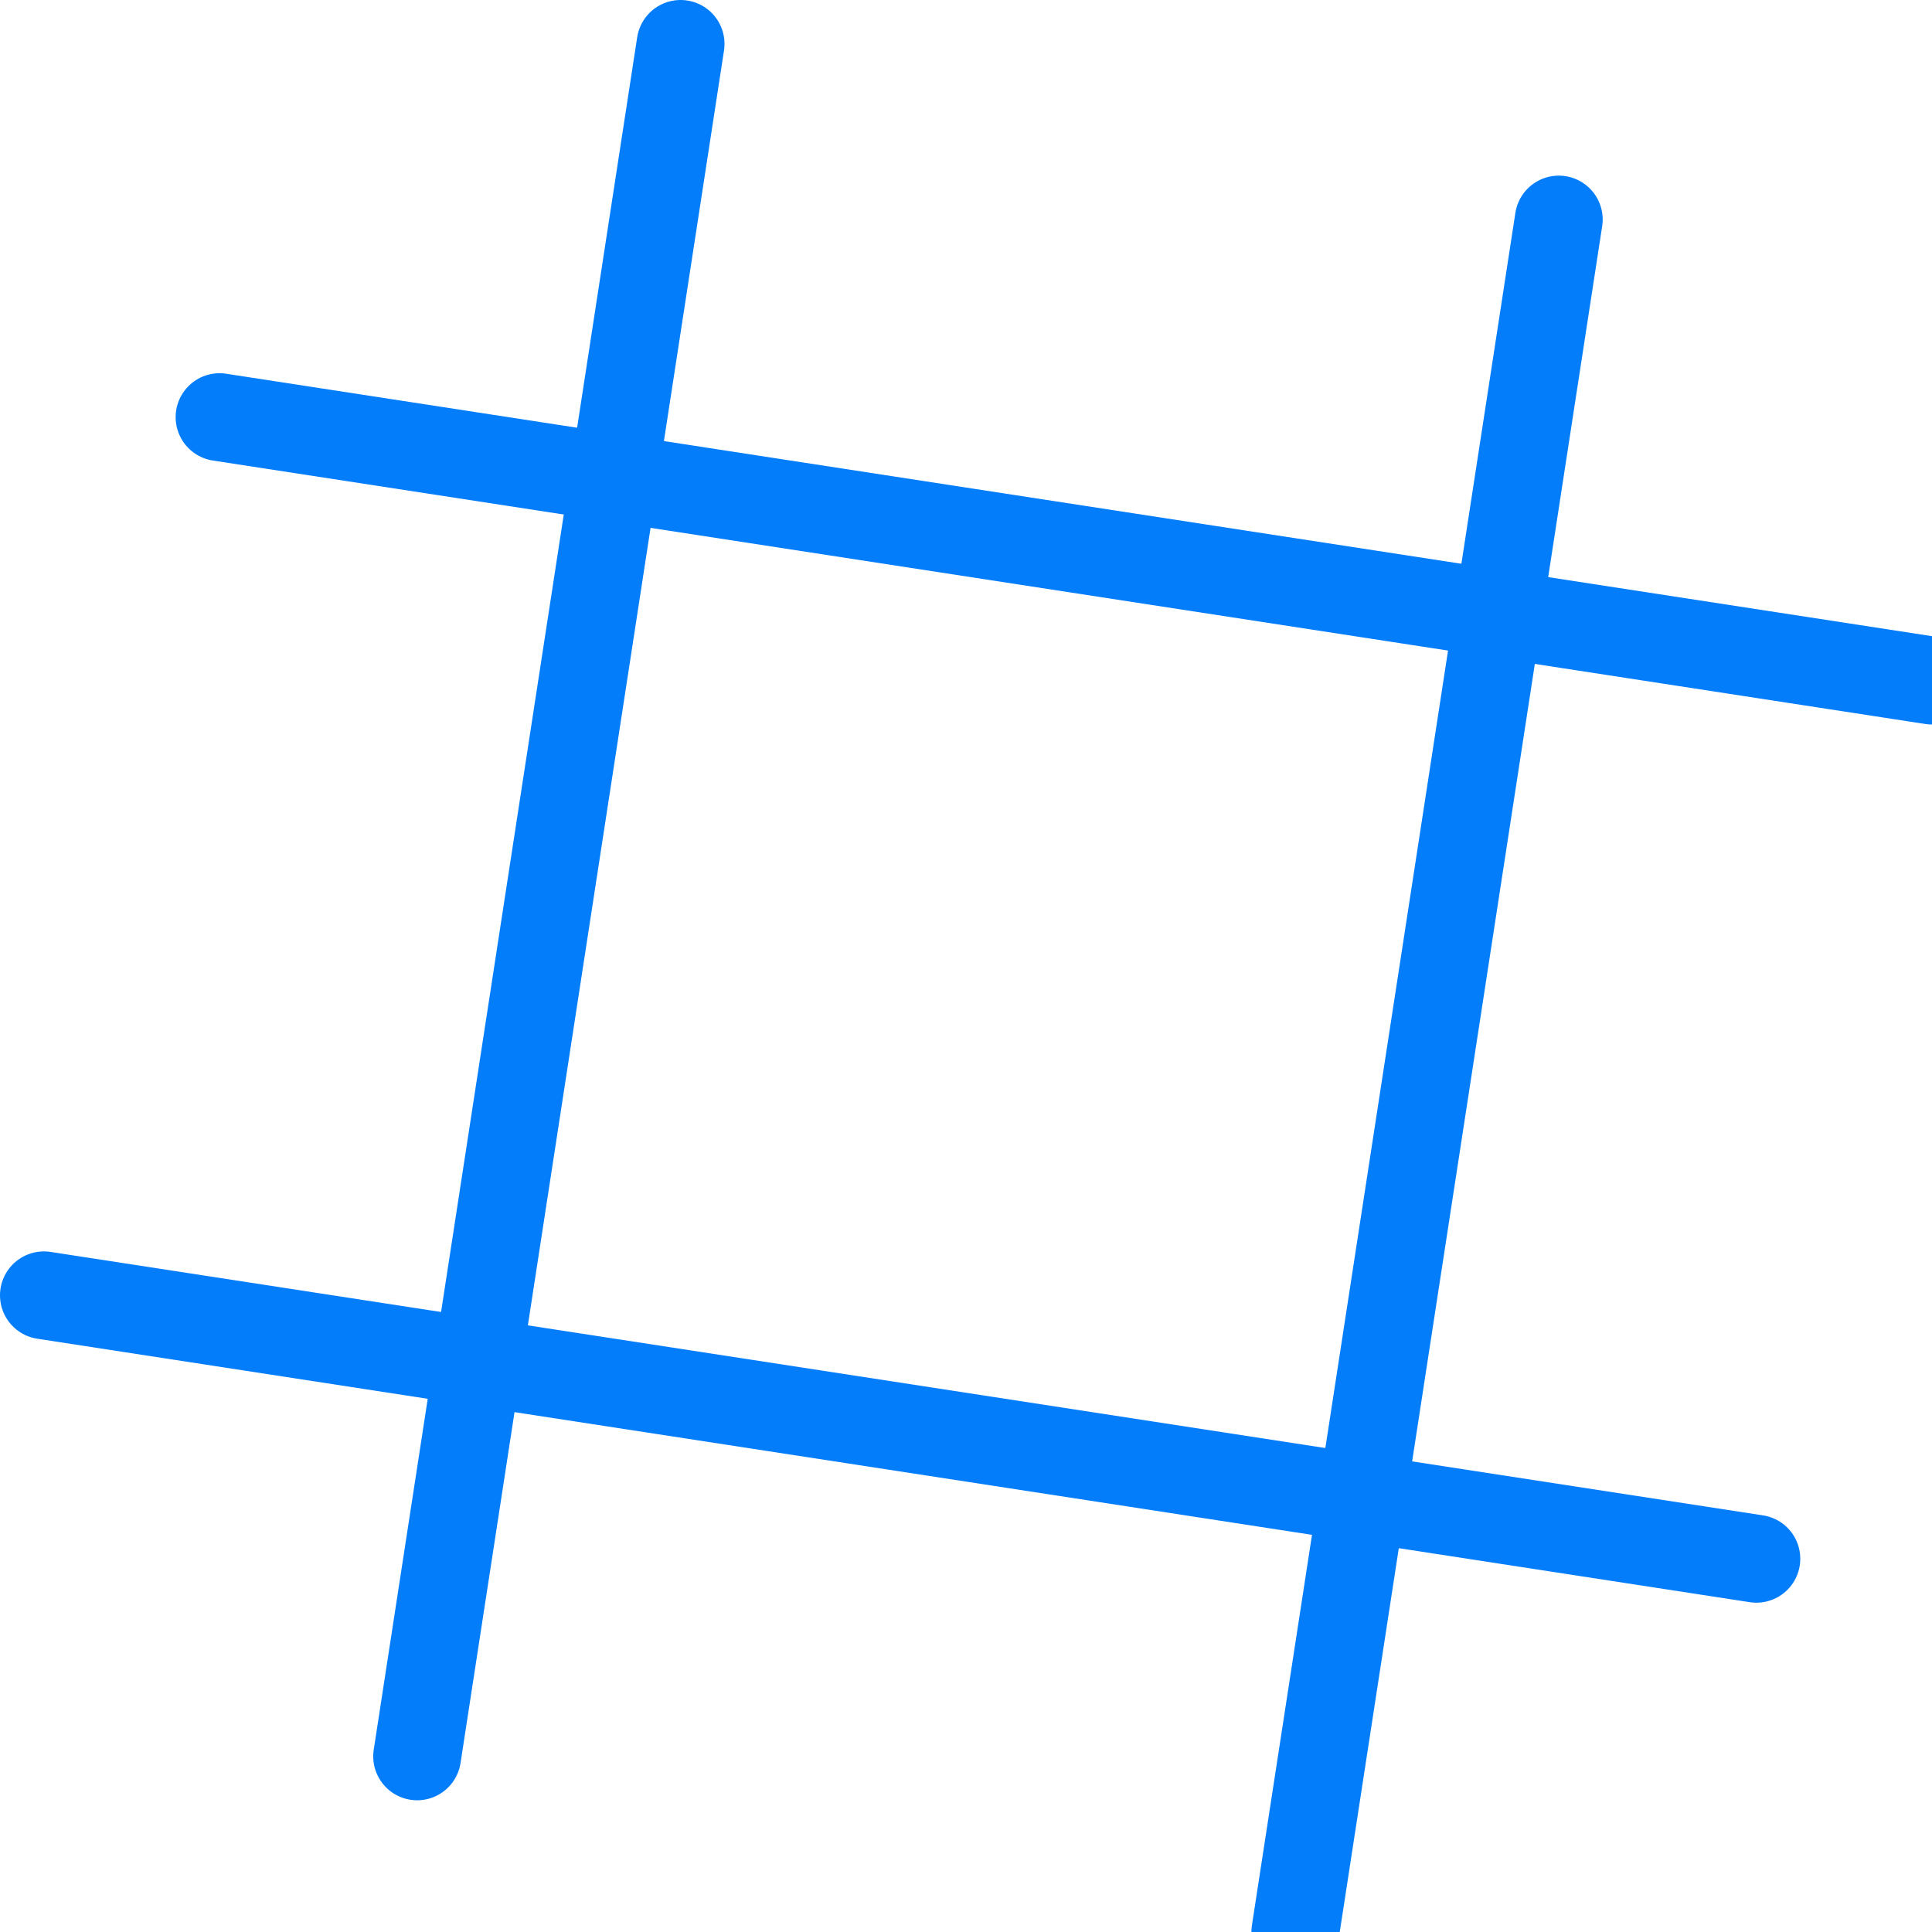 <?xml version="1.0" encoding="UTF-8"?>
<svg width="22px" height="22px" viewBox="0 0 22 22" version="1.1" xmlns="http://www.w3.org/2000/svg" xmlns:xlink="http://www.w3.org/1999/xlink">
    <!-- Generator: Sketch 52.5 (67469) - http://www.bohemiancoding.com/sketch -->
    <title>icon/hashtag/on</title>
    <desc>Created with Sketch.</desc>
    <g id="Export-Symbols-and-Components" stroke="none" stroke-width="1" fill="none" fill-rule="evenodd" stroke-linecap="round" stroke-linejoin="round">
        <g id="Symbols-and-Components" transform="translate(-195, -3418)" stroke="#037DF9">
            <g id="icon/hashtag/on" transform="translate(194, 3417)">
                <path d="M23,8.75 L3.5,5.75" id="Stroke-1"></path>
                <path d="M21,18.75 L1.5,15.75" id="Stroke-3"></path>
                <path d="M8.75,1.5 L5.75,21" id="Stroke-5"></path>
                <path d="M18.75,3.5 L15.75,23" id="Stroke-7"></path>
            </g>
        </g>
    </g>
</svg>